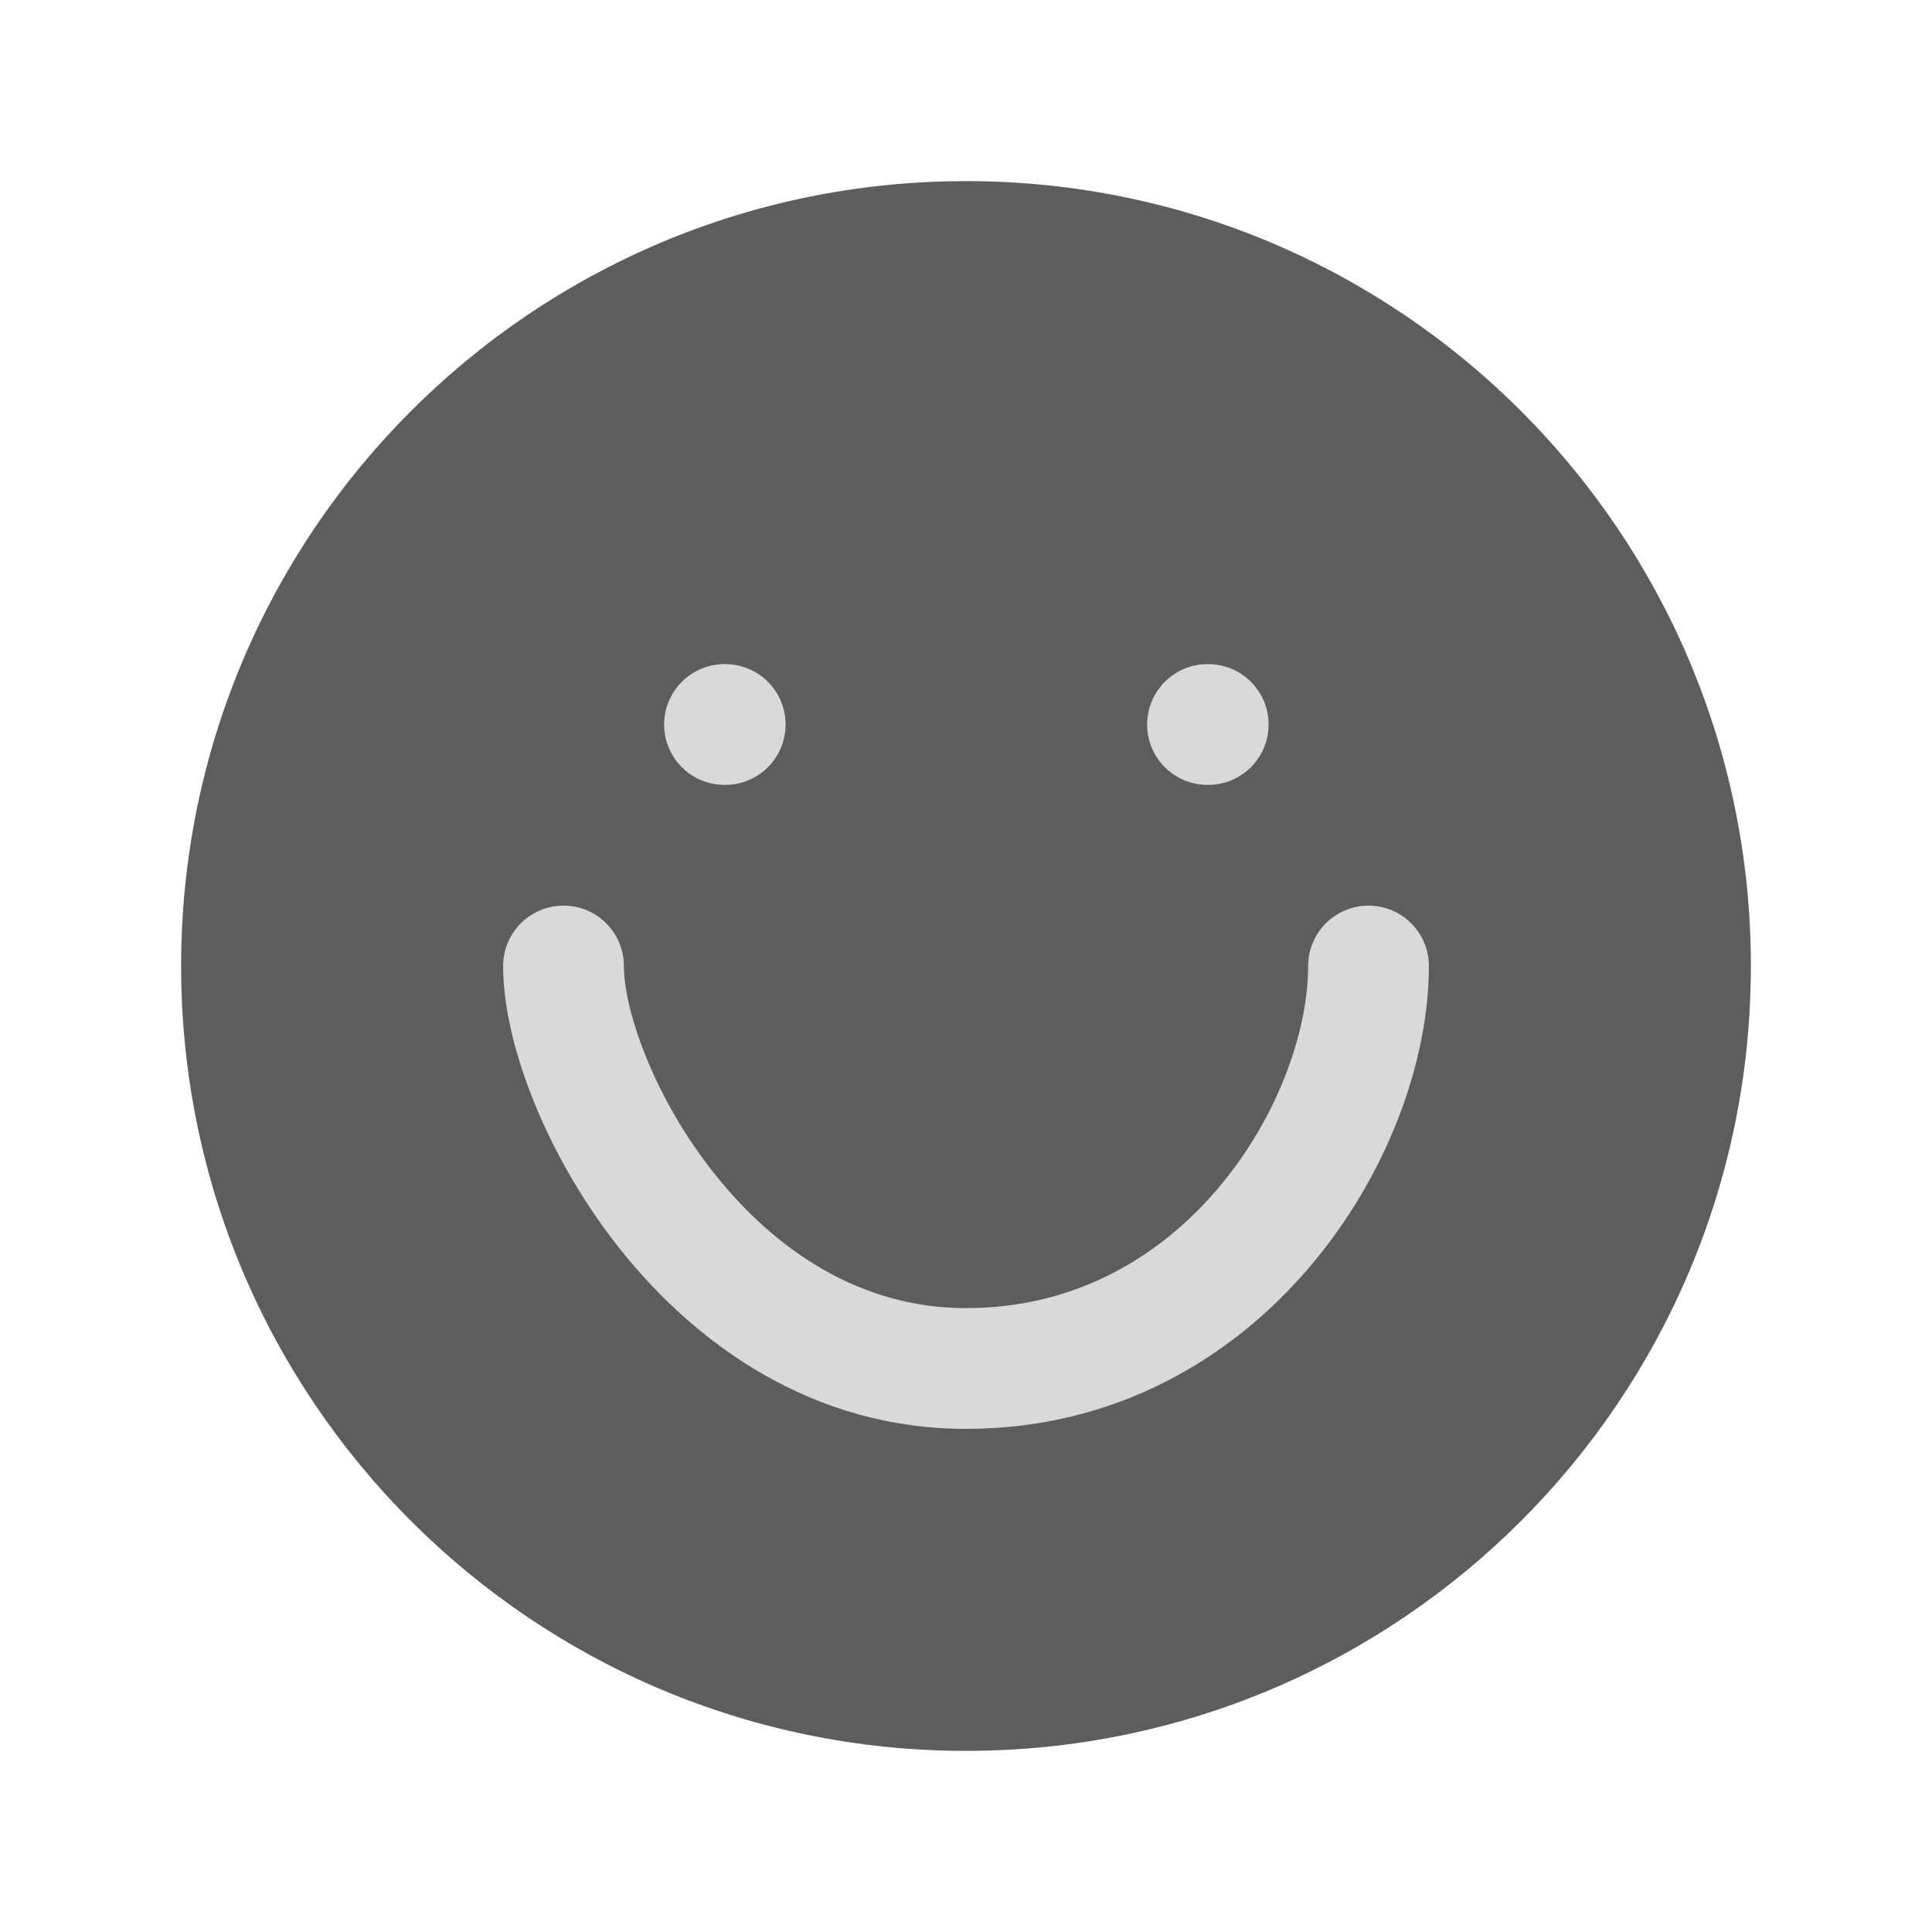<svg width="24" height="24" viewBox="0 0 24 24" fill="none" xmlns="http://www.w3.org/2000/svg">
<path d="M12 2.25C6.615 2.25 2.25 6.615 2.25 12C2.25 17.385 6.615 21.75 12 21.75C17.385 21.75 21.75 17.385 21.75 12C21.75 6.615 17.385 2.25 12 2.25Z" fill="#5D5D5D"/>
<path fill-rule="evenodd" clip-rule="evenodd" d="M8.25 9C8.25 8.586 8.586 8.25 9 8.25H9.009C9.423 8.25 9.759 8.586 9.759 9C9.759 9.414 9.423 9.75 9.009 9.75H9C8.586 9.75 8.25 9.414 8.25 9ZM14.25 9C14.25 8.586 14.586 8.25 15 8.25H15.009C15.423 8.25 15.759 8.586 15.759 9C15.759 9.414 15.423 9.75 15.009 9.75H15C14.586 9.75 14.25 9.414 14.25 9ZM7 11.25C7.414 11.25 7.75 11.586 7.75 12C7.75 12.532 8.108 13.622 8.886 14.594C9.644 15.542 10.698 16.25 12 16.25C13.343 16.25 14.396 15.627 15.129 14.764C15.877 13.884 16.25 12.803 16.25 12C16.25 11.586 16.586 11.25 17 11.25C17.414 11.25 17.75 11.586 17.75 12C17.75 13.197 17.224 14.616 16.271 15.736C15.305 16.873 13.857 17.75 12 17.75C10.101 17.75 8.656 16.708 7.714 15.531C6.792 14.378 6.25 12.968 6.25 12C6.25 11.586 6.586 11.25 7 11.25Z" fill="#D9D9D9"/>
</svg>
